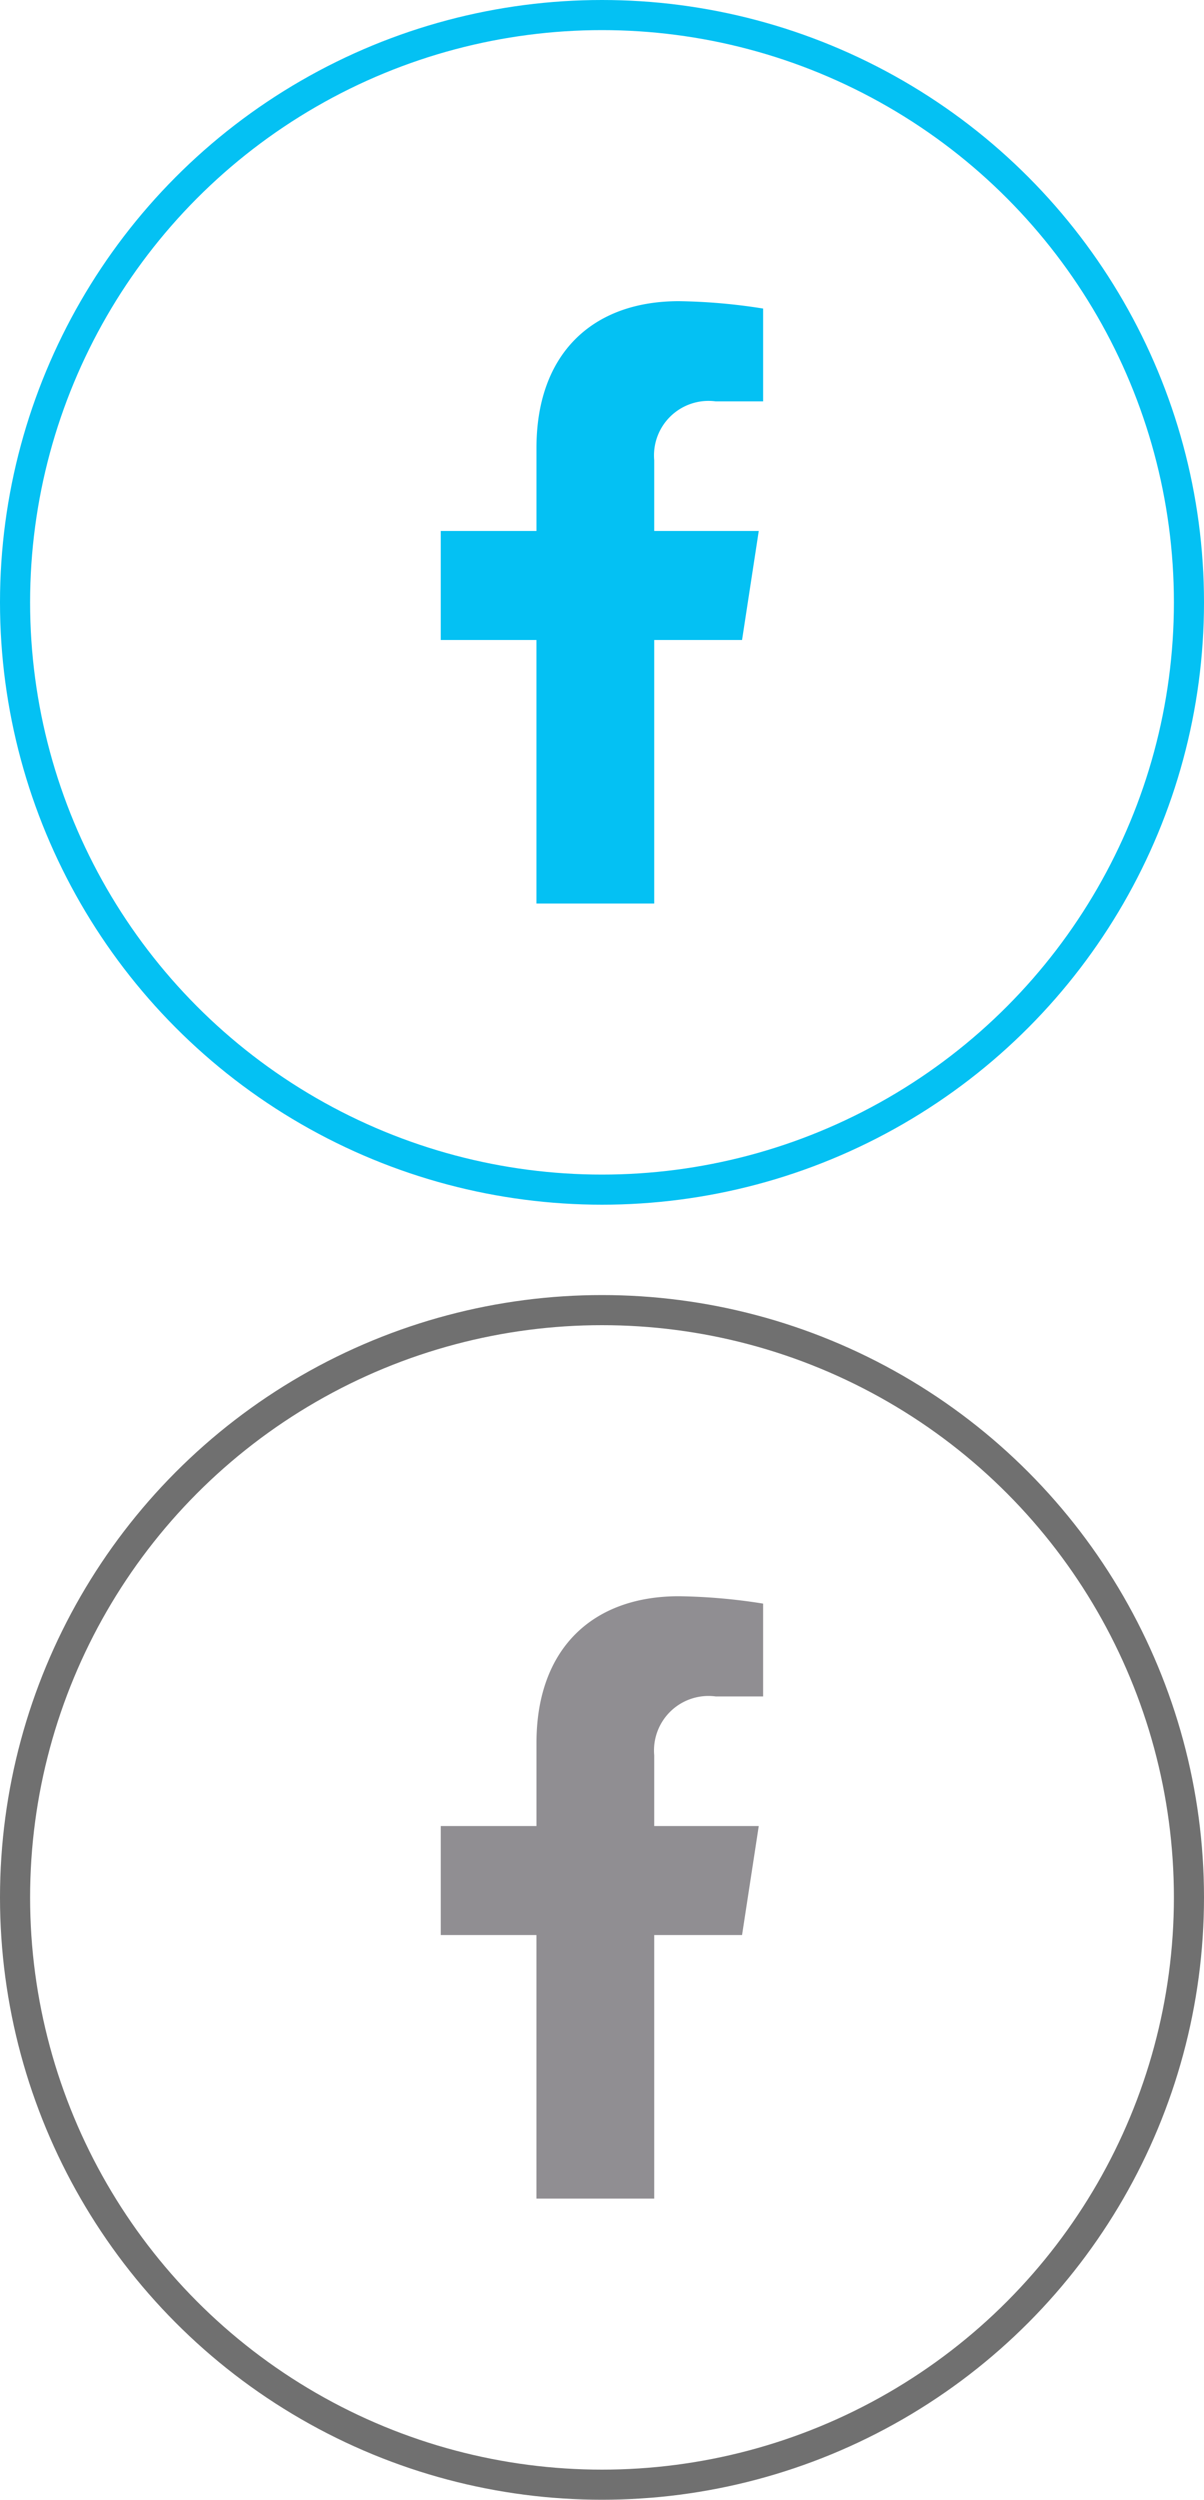 <svg xmlns="http://www.w3.org/2000/svg" width="40" height="83" viewBox="0 0 40 83">
  <g id="Group_28457" data-name="Group 28457" transform="translate(24494 1222.582)">
    <g id="Group_28455" data-name="Group 28455" transform="translate(-24786 -10348.582)">
      <g id="Ellipse_1210" data-name="Ellipse 1210" transform="translate(292 9126)" fill="rgba(34,30,38,0)" stroke="#04c1f3" stroke-width="1">
        <circle cx="20" cy="20" r="20" stroke="none"/>
        <circle cx="20" cy="20" r="19.5" fill="none"/>
      </g>
      <path id="facebook-f-brands" d="M32.9,11.25l.555-3.62H29.982V5.282a1.81,1.81,0,0,1,2.041-1.955H33.6V.245A19.254,19.254,0,0,0,30.8,0c-2.86,0-4.73,1.734-4.73,4.872V7.63H22.89v3.62h3.179V20h3.913V11.25Z" transform="translate(283.753 9136)" fill="#04c1f3"/>
    </g>
    <g id="Group_28456" data-name="Group 28456" transform="translate(-24786 -10305.582)">
      <g id="Ellipse_1210-2" data-name="Ellipse 1210" transform="translate(292 9126)" fill="rgba(34,30,38,0)" stroke="#707070" stroke-width="1">
        <circle cx="20" cy="20" r="20" stroke="none"/>
        <circle cx="20" cy="20" r="19.5" fill="none"/>
      </g>
      <path id="facebook-f-brands-2" data-name="facebook-f-brands" d="M32.9,11.25l.555-3.62H29.982V5.282a1.81,1.81,0,0,1,2.041-1.955H33.6V.245A19.254,19.254,0,0,0,30.8,0c-2.86,0-4.73,1.734-4.73,4.872V7.63H22.89v3.62h3.179V20h3.913V11.25Z" transform="translate(283.753 9136)" fill="#908e92"/>
    </g>
  </g>
</svg>
